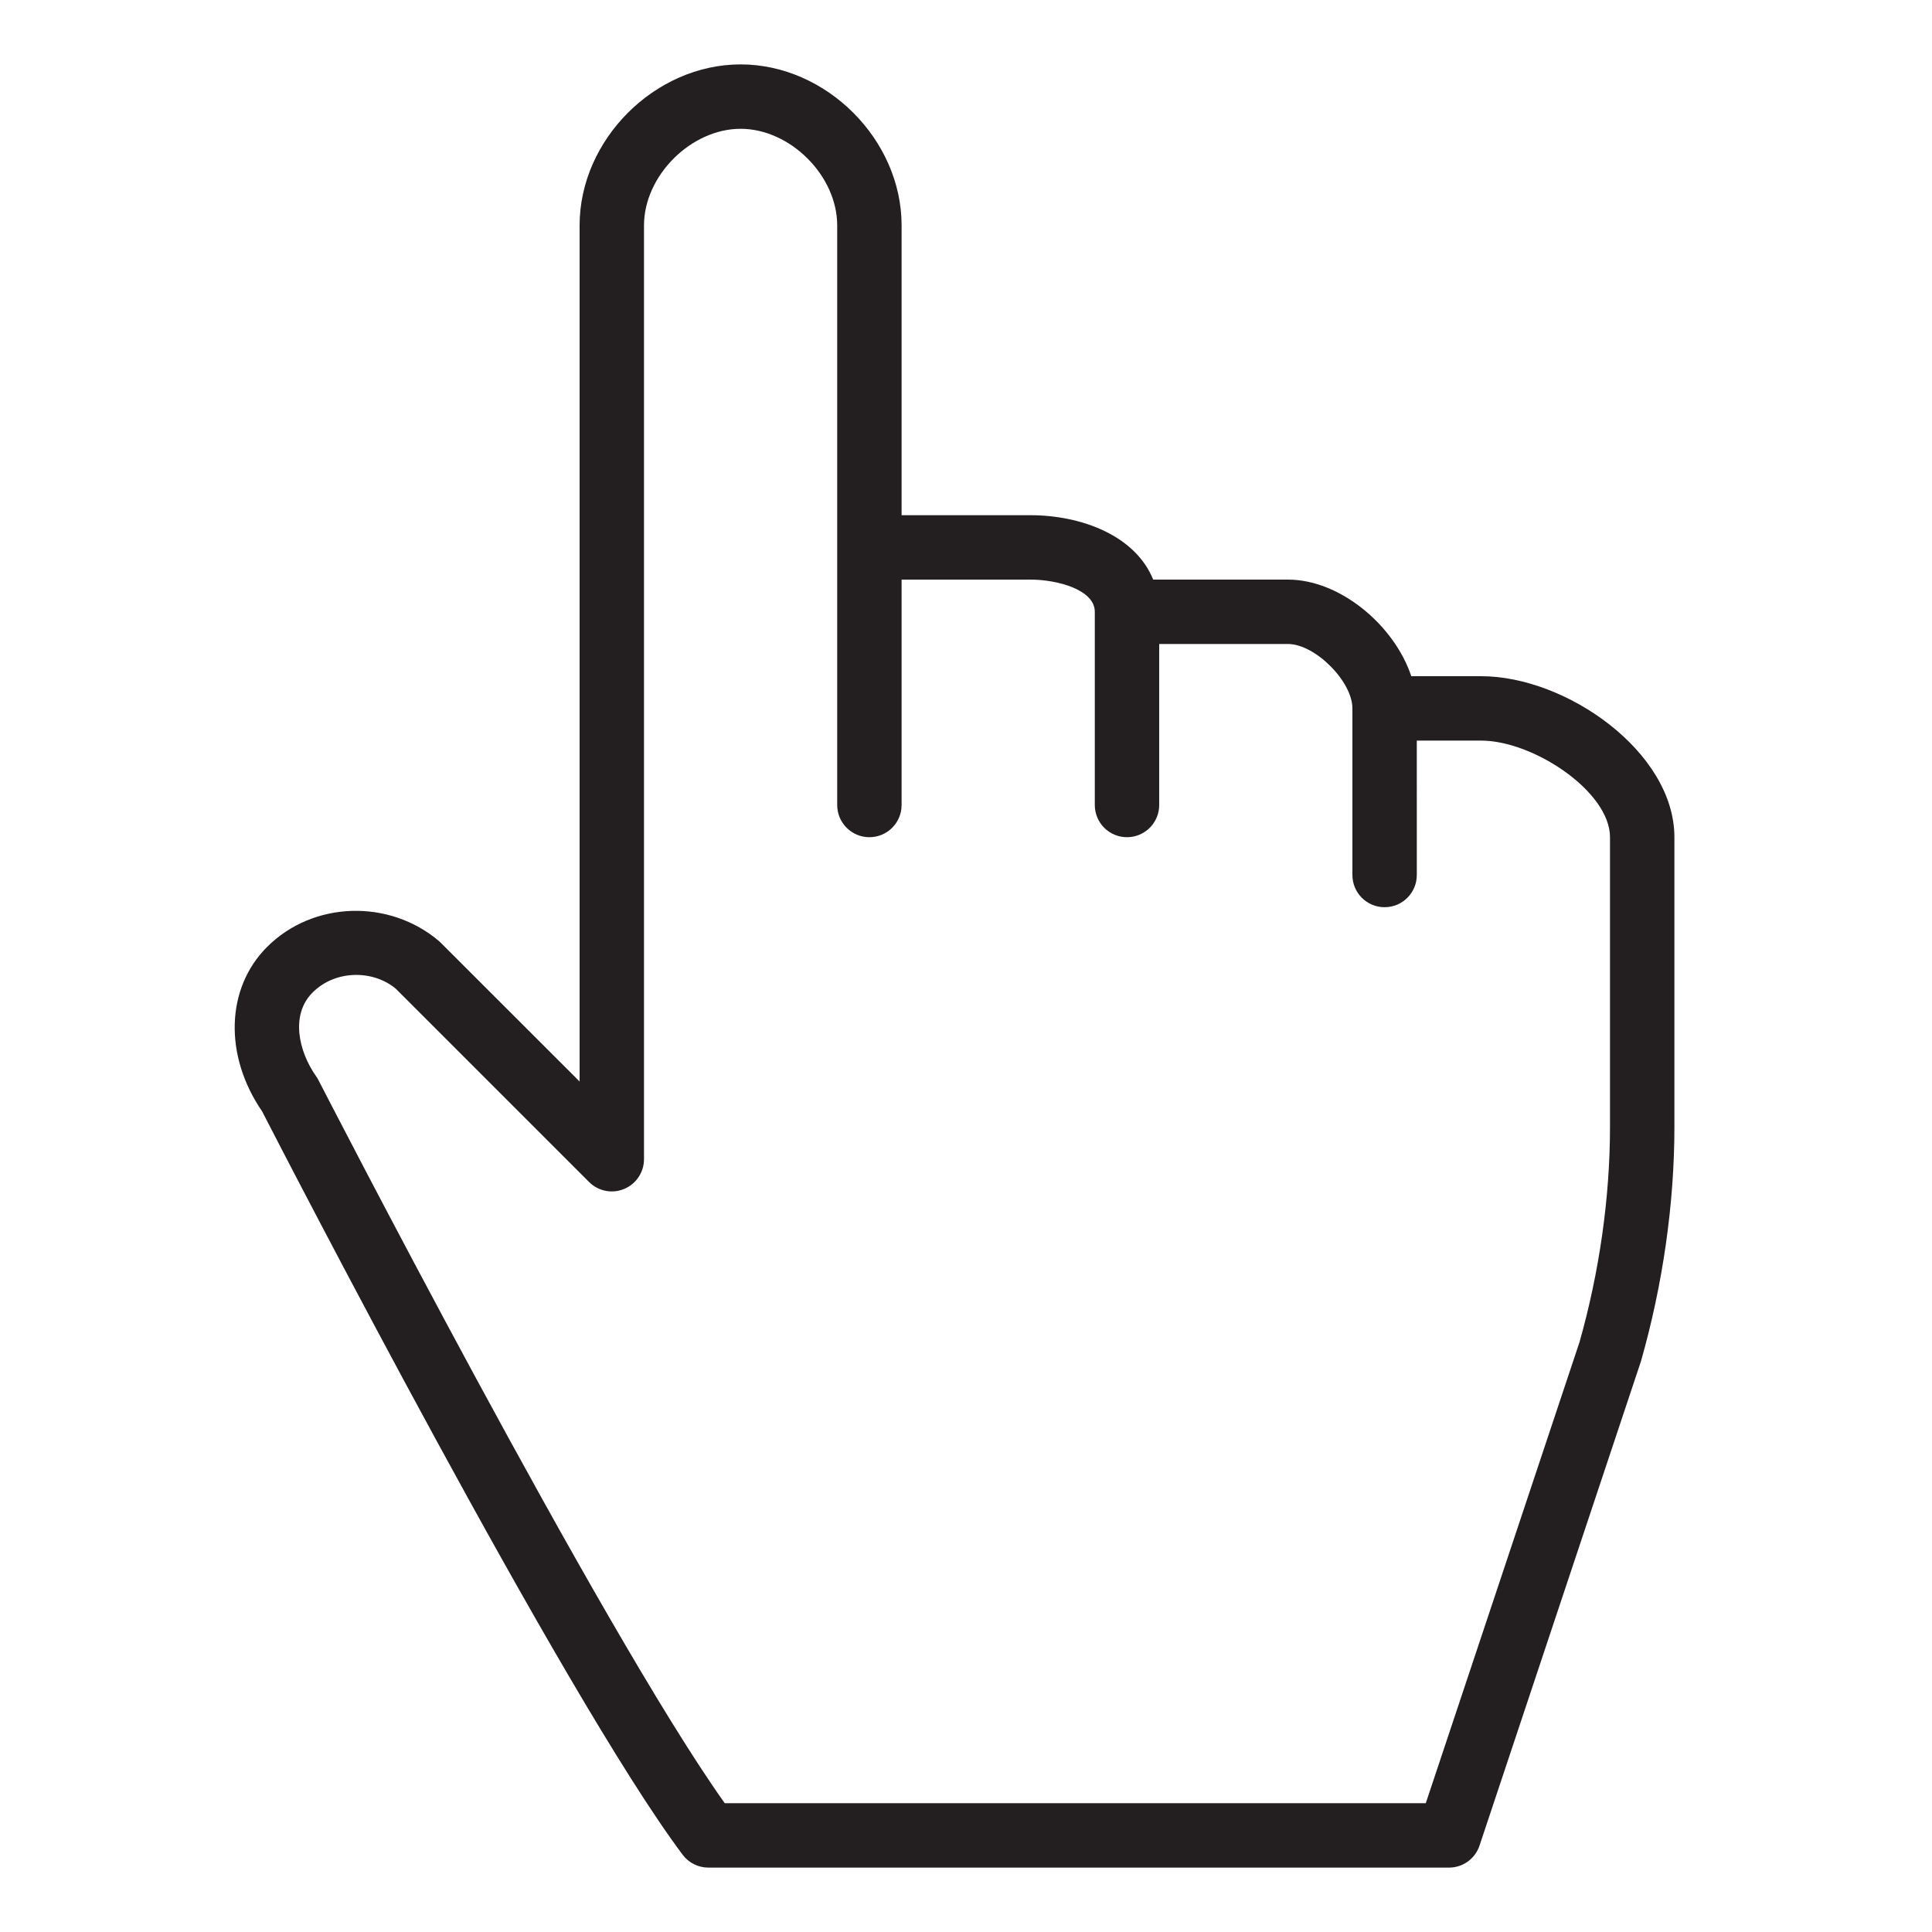 <?xml version="1.0" encoding="utf-8"?>
<!-- Generator: Adobe Illustrator 17.0.0, SVG Export Plug-In . SVG Version: 6.00 Build 0)  -->
<!DOCTYPE svg PUBLIC "-//W3C//DTD SVG 1.1//EN" "http://www.w3.org/Graphics/SVG/1.1/DTD/svg11.dtd">
<svg version="1.1" id="Layer_1" xmlns="http://www.w3.org/2000/svg" xmlns:xlink="http://www.w3.org/1999/xlink" x="0px" y="0px"
	 width="60px" height="60px" viewBox="0 0 60 60" enable-background="new 0 0 60 60" xml:space="preserve">
<g>
	<path fill="#231F20" d="M21.2,57.6c0.188,0.252,0.485,0.4,0.8,0.4h23c0.431,0,0.812-0.275,0.948-0.684l5.014-15.042
		C51.641,39.893,52,37.377,52,35v-9c0-2.646-3.356-5-6-5h-2.171c-0.531-1.589-2.219-3-3.829-3h-4.187c-0.551-1.367-2.232-2-3.813-2
		h-4V7c0-2.664-2.337-5-5-5s-5,2.336-5,5v26.587l-4.349-4.346c-1.554-1.333-3.928-1.262-5.358,0.168
		c-1.282,1.283-1.341,3.373-0.152,5.107C8.825,35.847,17.482,52.643,21.2,57.6z M9.707,30.824c0.726-0.725,1.905-0.693,2.586-0.117
		l6,6c0.287,0.287,0.716,0.373,1.09,0.217C19.757,36.769,20,36.404,20,36V7c0-1.542,1.458-3,3-3s3,1.458,3,3v9v1v8
		c0,0.552,0.447,1,1,1c0.553,0,1-0.448,1-1v-7h4c0.83,0,2,0.31,2,1v6c0,0.552,0.447,1,1,1c0.553,0,1-0.448,1-1v-5h4
		c0.841,0,2,1.159,2,2v5.174c0,0.552,0.447,1,1,1c0.553,0,1-0.448,1-1V23h2c1.616,0,4,1.58,4,3v9c0,2.194-0.333,4.52-0.948,6.684
		L44.279,56H22.508C18.652,50.589,9.979,33.718,9.89,33.544c-0.021-0.042-0.046-0.082-0.073-0.12
		C9.276,32.658,9.012,31.519,9.707,30.824z"/>
</g>
</svg>
